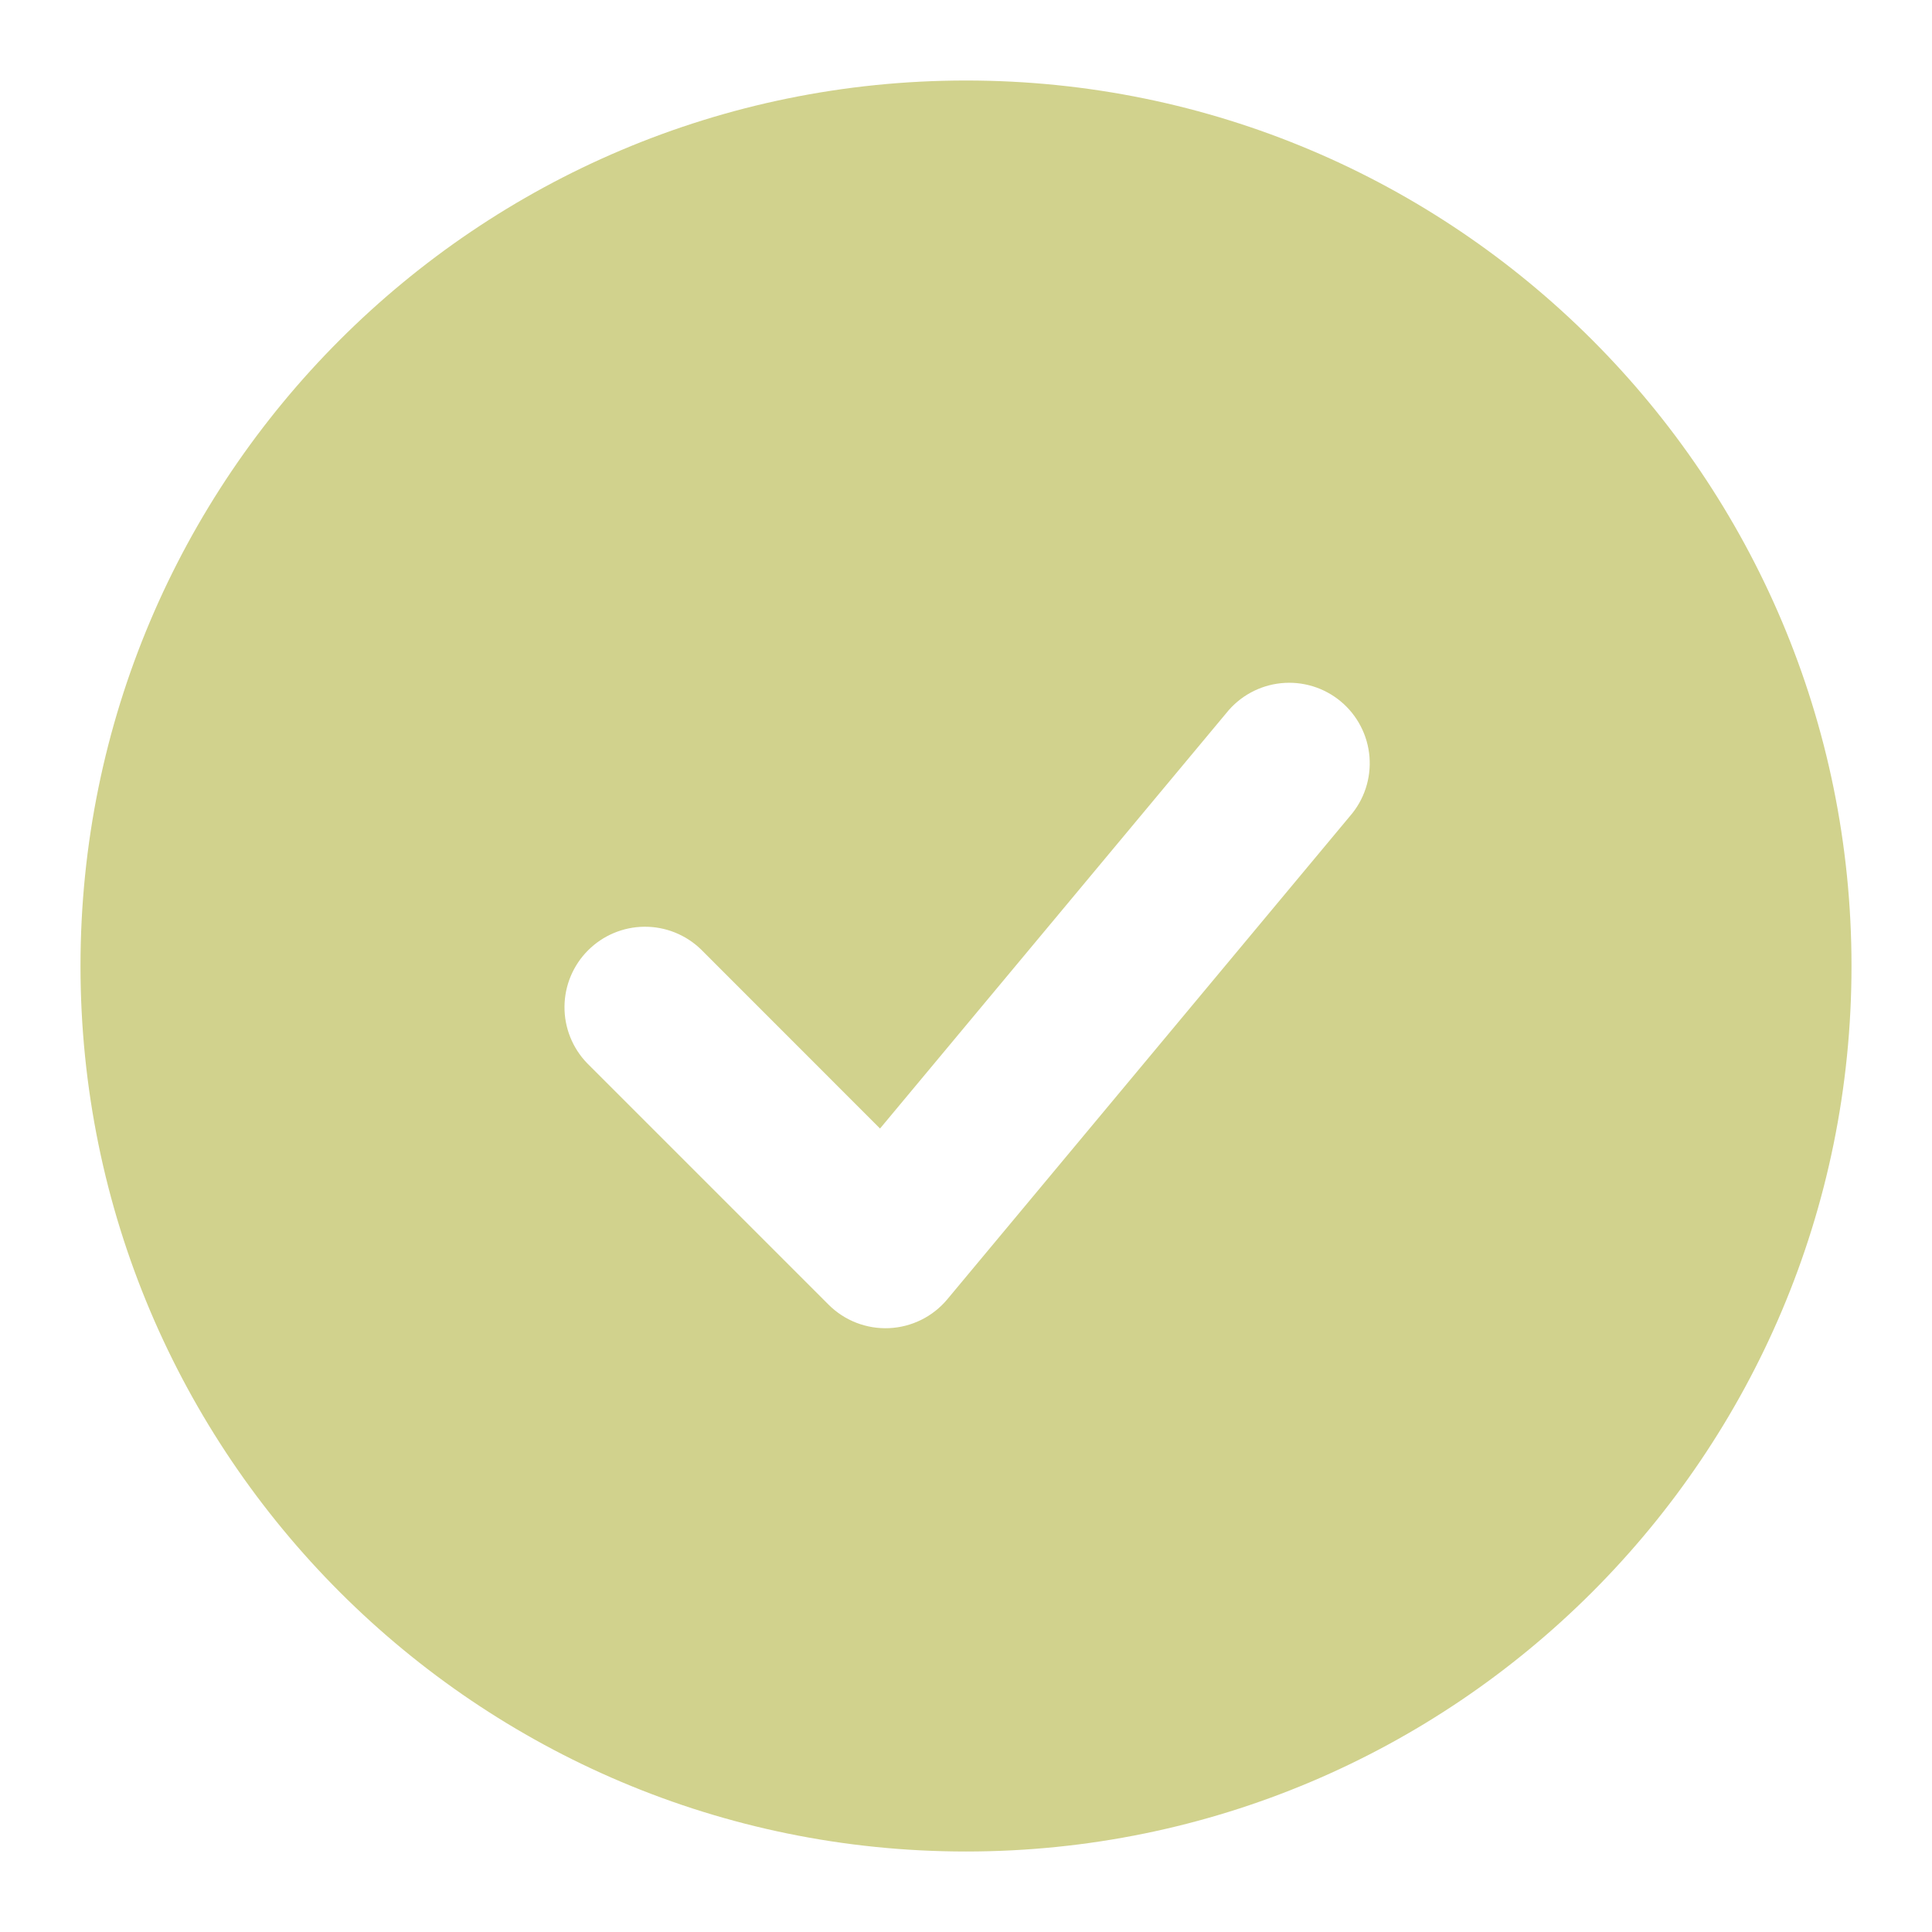 <svg width="200" height="200" viewBox="0 0 200 200" fill="none" xmlns="http://www.w3.org/2000/svg">
<path fill-rule="evenodd" clip-rule="evenodd" d="M100 8.334C49.375 8.334 8.333 49.375 8.333 100C8.333 150.625 49.375 191.667 100 191.667C150.625 191.667 191.667 150.625 191.667 100C191.667 49.375 150.625 8.334 100 8.334ZM139.733 84.5C140.465 83.664 141.022 82.69 141.372 81.635C141.721 80.58 141.856 79.466 141.769 78.358C141.682 77.251 141.374 76.171 140.863 75.185C140.353 74.198 139.65 73.323 138.796 72.611C137.943 71.9 136.955 71.367 135.893 71.042C134.83 70.718 133.713 70.61 132.607 70.724C131.502 70.838 130.431 71.171 129.456 71.705C128.482 72.24 127.624 72.963 126.933 73.834L91.1 116.825L72.558 98.275C70.987 96.757 68.882 95.917 66.697 95.936C64.512 95.955 62.422 96.832 60.877 98.377C59.331 99.922 58.455 102.012 58.436 104.197C58.417 106.382 59.257 108.487 60.775 110.059L85.775 135.059C86.594 135.877 87.574 136.516 88.653 136.934C89.733 137.352 90.888 137.541 92.044 137.489C93.2 137.436 94.333 137.143 95.37 136.629C96.407 136.114 97.326 135.389 98.067 134.5L139.733 84.5Z" fill="#D1D28D"/>
</svg>
